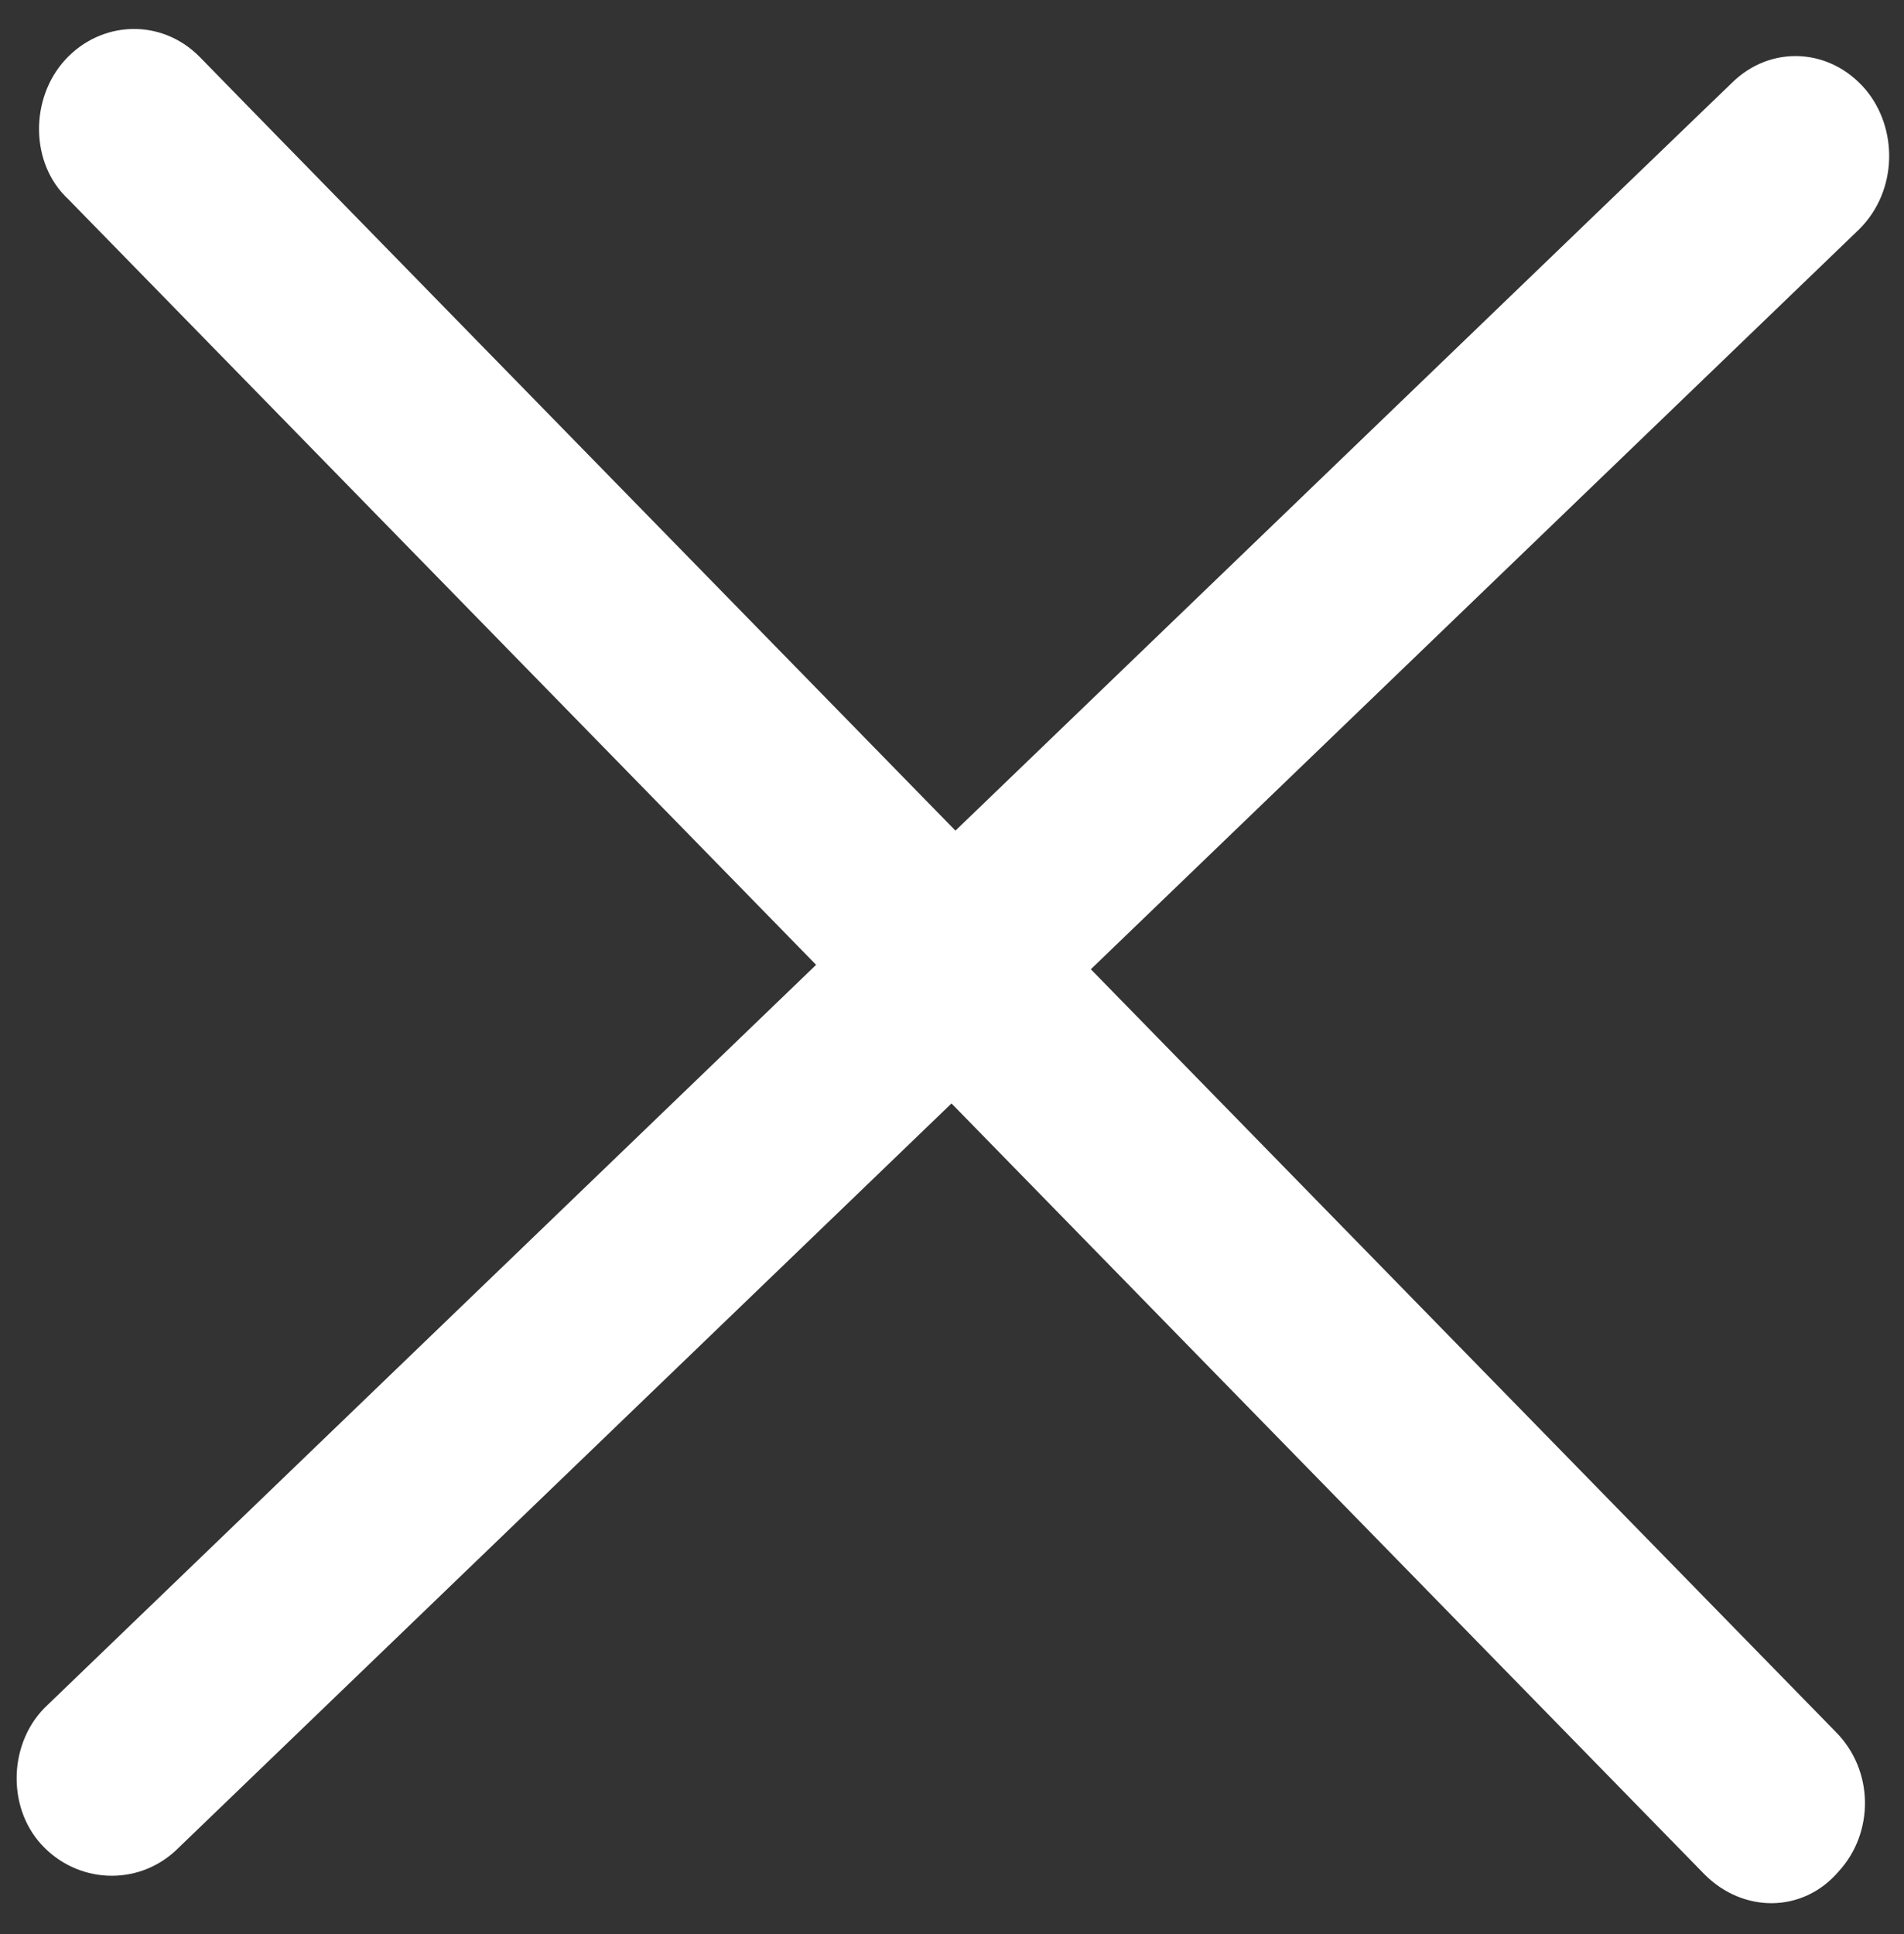 <?xml version="1.0" encoding="utf-8"?>
<!-- Generator: Adobe Illustrator 18.1.1, SVG Export Plug-In . SVG Version: 6.00 Build 0)  -->
<svg version="1.1" id="Layer_1" xmlns="http://www.w3.org/2000/svg" xmlns:xlink="http://www.w3.org/1999/xlink" x="0px" y="0px"
	 viewBox="-21 -21.8 64 65" enable-background="new -21 -21.8 64 65" xml:space="preserve">
<rect x="-21" y="-21.8" width="64" height="65" fill="#333333" stroke="none"/>
<path fill="#FFFFFF" d="M41.7-18.8c-1.2-1.4-3.2-1.5-4.5-0.2l-56.6,54.5c-1.3,1.2-1.4,3.4-0.2,4.7c1.2,1.3,3.2,1.4,4.5,0.2
	l56.6-54.5C42.8-15.4,42.8-17.5,41.7-18.8z"/>
<path fill="#FFFFFF" d="M-18.8-19.8c-1.2,1.3-1.2,3.5,0.1,4.7l55,56.3c1.3,1.3,3.3,1.3,4.5-0.1c1.2-1.3,1.2-3.4-0.1-4.7l-55-56.3
	C-15.6-21.2-17.6-21.1-18.8-19.8z"/>
</svg>
